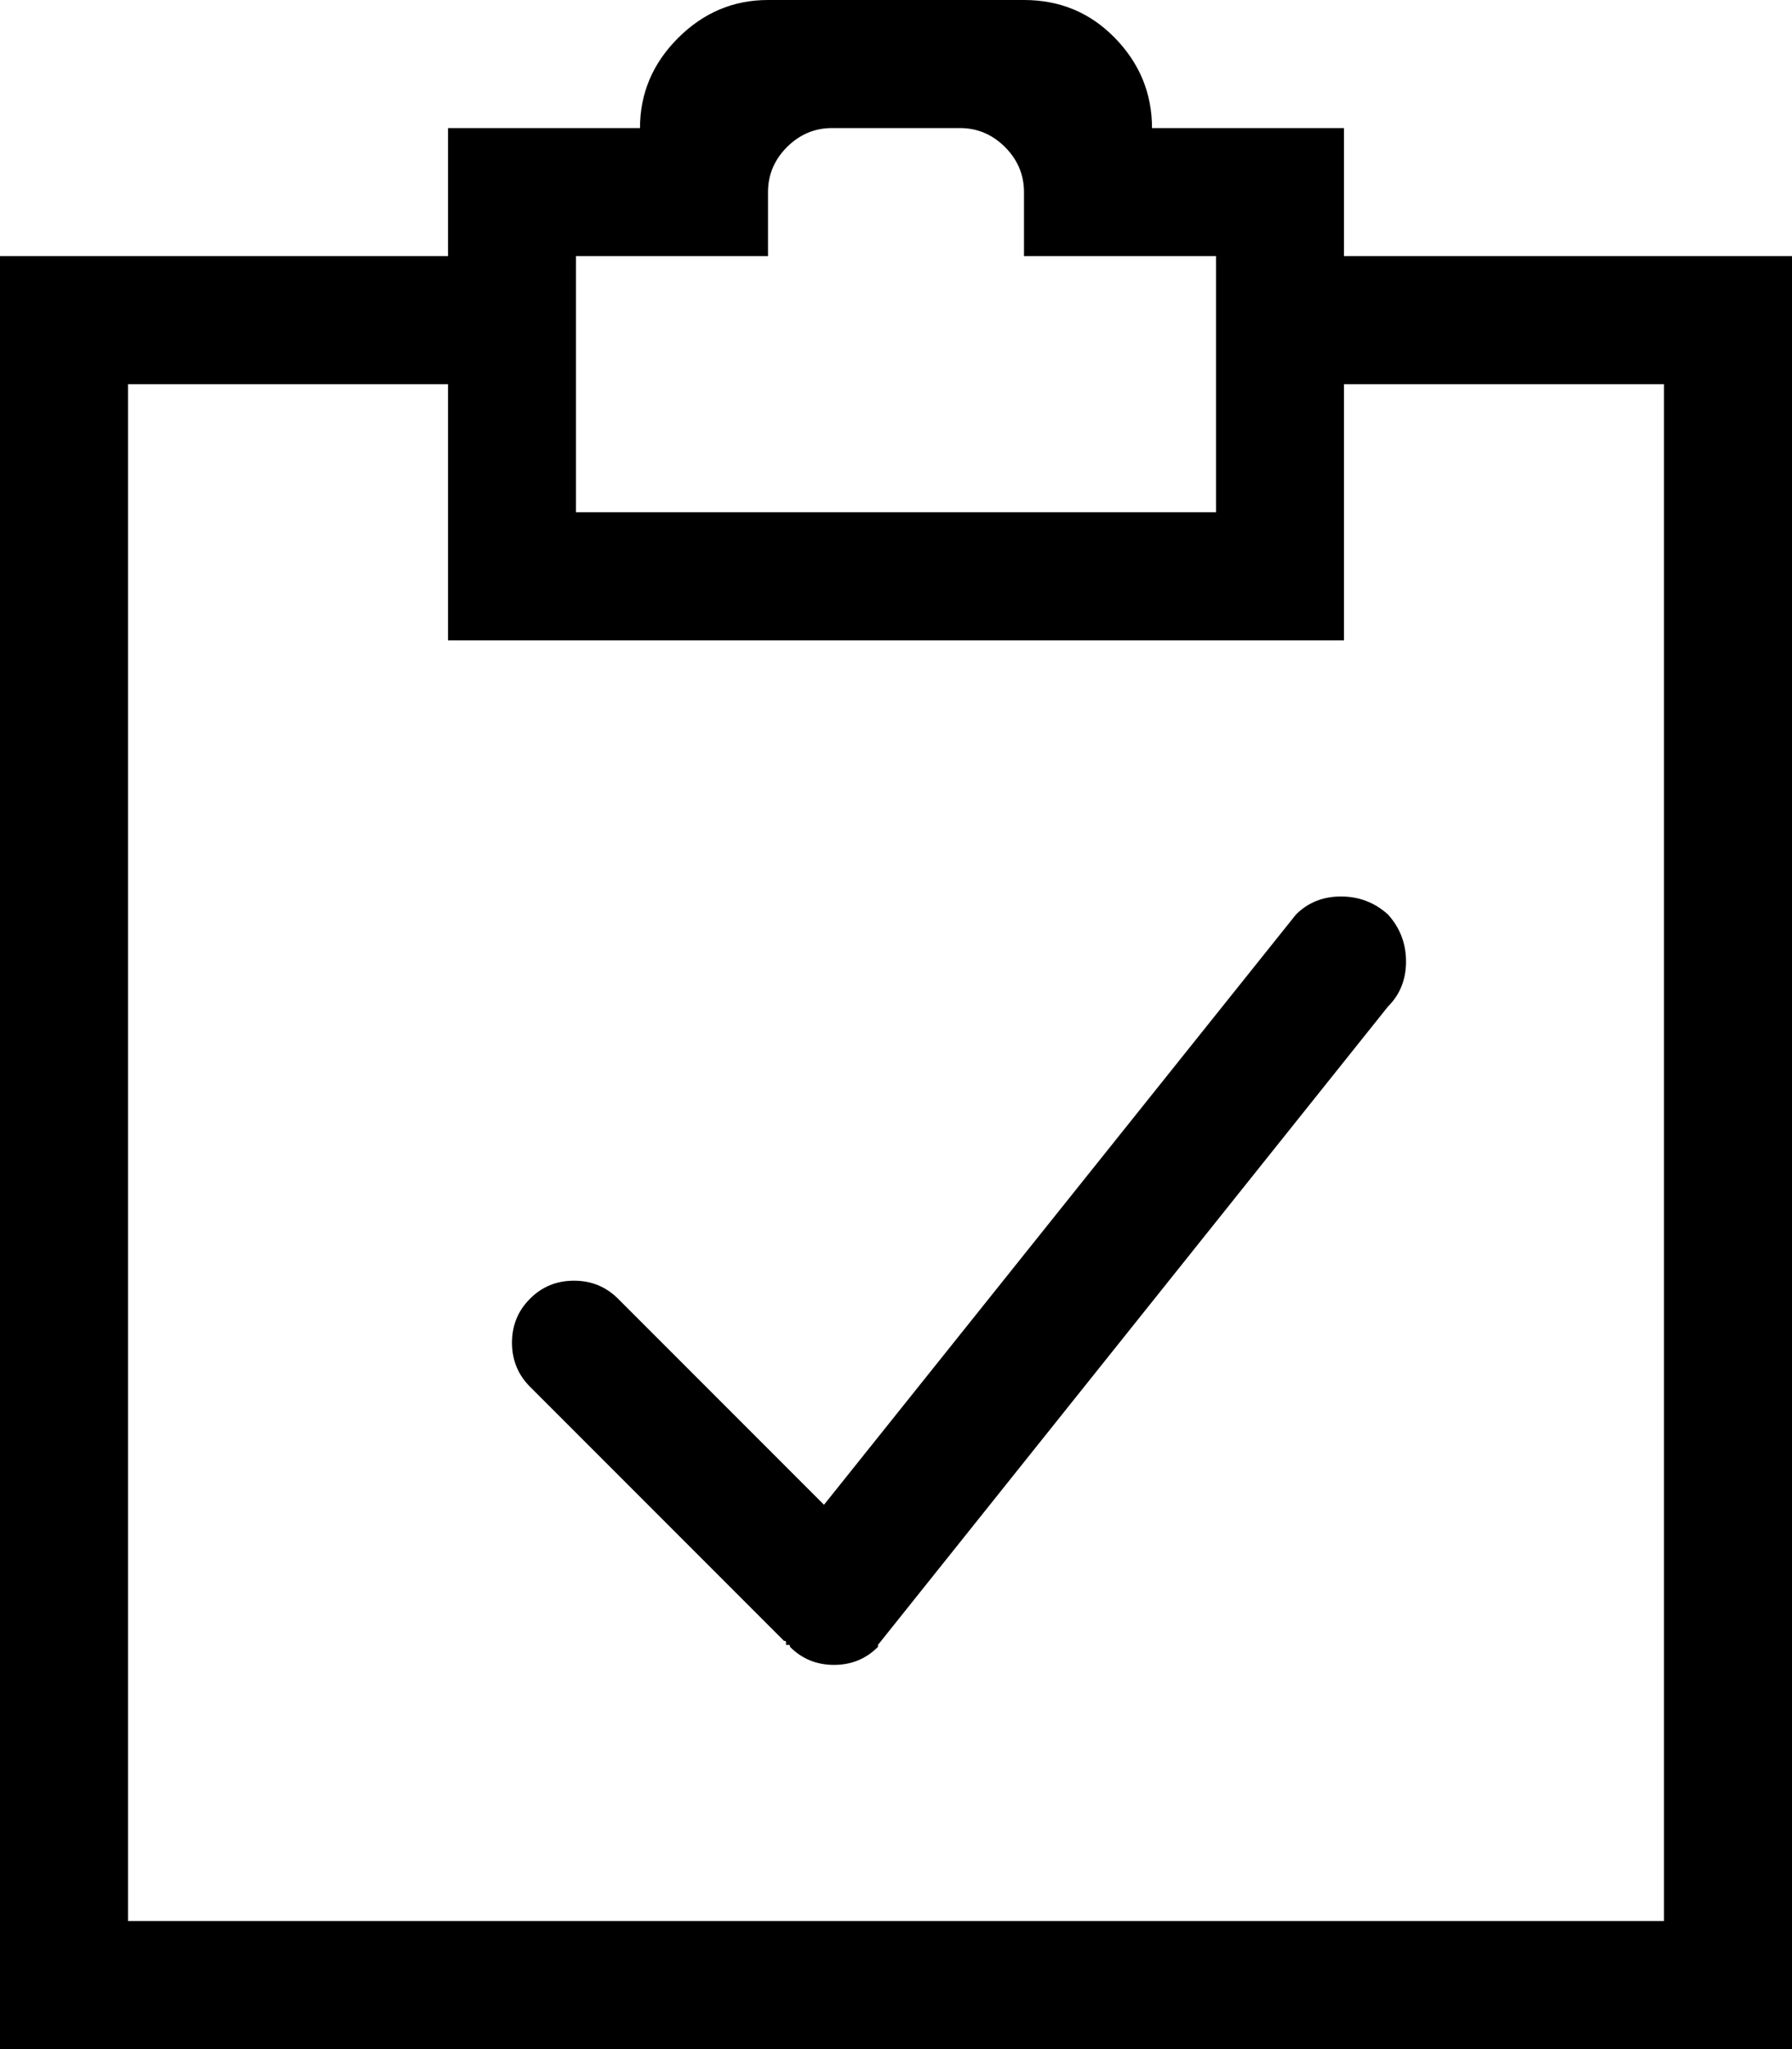 <svg width="26.25" height="30" viewBox="1.875 -58.125 26.25 30" xmlns="http://www.w3.org/2000/svg"><path d="M21.562 -54.375L21.562 -56.25L18.75 -56.25C18.75 -56.758 18.569 -57.197 18.208 -57.568C17.847 -57.939 17.402 -58.125 16.875 -58.125L13.125 -58.125C12.617 -58.125 12.178 -57.939 11.807 -57.568C11.436 -57.197 11.25 -56.758 11.25 -56.25L8.438 -56.25L8.438 -54.375L1.875 -54.375L1.875 -28.125L28.125 -28.125L28.125 -54.375ZM10.312 -54.375L13.125 -54.375L13.125 -55.312C13.125 -55.566 13.218 -55.786 13.403 -55.972C13.589 -56.157 13.809 -56.25 14.062 -56.25L15.938 -56.25C16.191 -56.25 16.411 -56.157 16.597 -55.972C16.782 -55.786 16.875 -55.566 16.875 -55.312L16.875 -54.375L19.688 -54.375L19.688 -50.625L10.312 -50.625ZM26.25 -30L3.75 -30L3.75 -52.5L8.438 -52.5L8.438 -48.75L21.562 -48.75L21.562 -52.5L26.25 -52.5ZM20.859 -44.736L13.945 -36.094L10.928 -39.111C10.752 -39.287 10.537 -39.375 10.283 -39.375C10.029 -39.375 9.814 -39.287 9.639 -39.111C9.463 -38.936 9.375 -38.721 9.375 -38.467C9.375 -38.213 9.463 -37.998 9.639 -37.822L13.359 -34.102C13.379 -34.102 13.389 -34.097 13.389 -34.087C13.389 -34.077 13.389 -34.062 13.389 -34.043C13.408 -34.043 13.423 -34.043 13.433 -34.043C13.442 -34.043 13.447 -34.033 13.447 -34.014C13.623 -33.838 13.838 -33.75 14.092 -33.75C14.346 -33.75 14.561 -33.838 14.736 -34.014C14.736 -34.014 14.736 -34.019 14.736 -34.028C14.736 -34.038 14.736 -34.043 14.736 -34.043C14.736 -34.043 14.736 -34.043 14.736 -34.043L22.207 -43.389C22.383 -43.564 22.471 -43.784 22.471 -44.048C22.471 -44.312 22.383 -44.541 22.207 -44.736C22.012 -44.912 21.782 -45 21.519 -45C21.255 -45 21.035 -44.912 20.859 -44.736ZM20.859 -44.736"></path></svg>